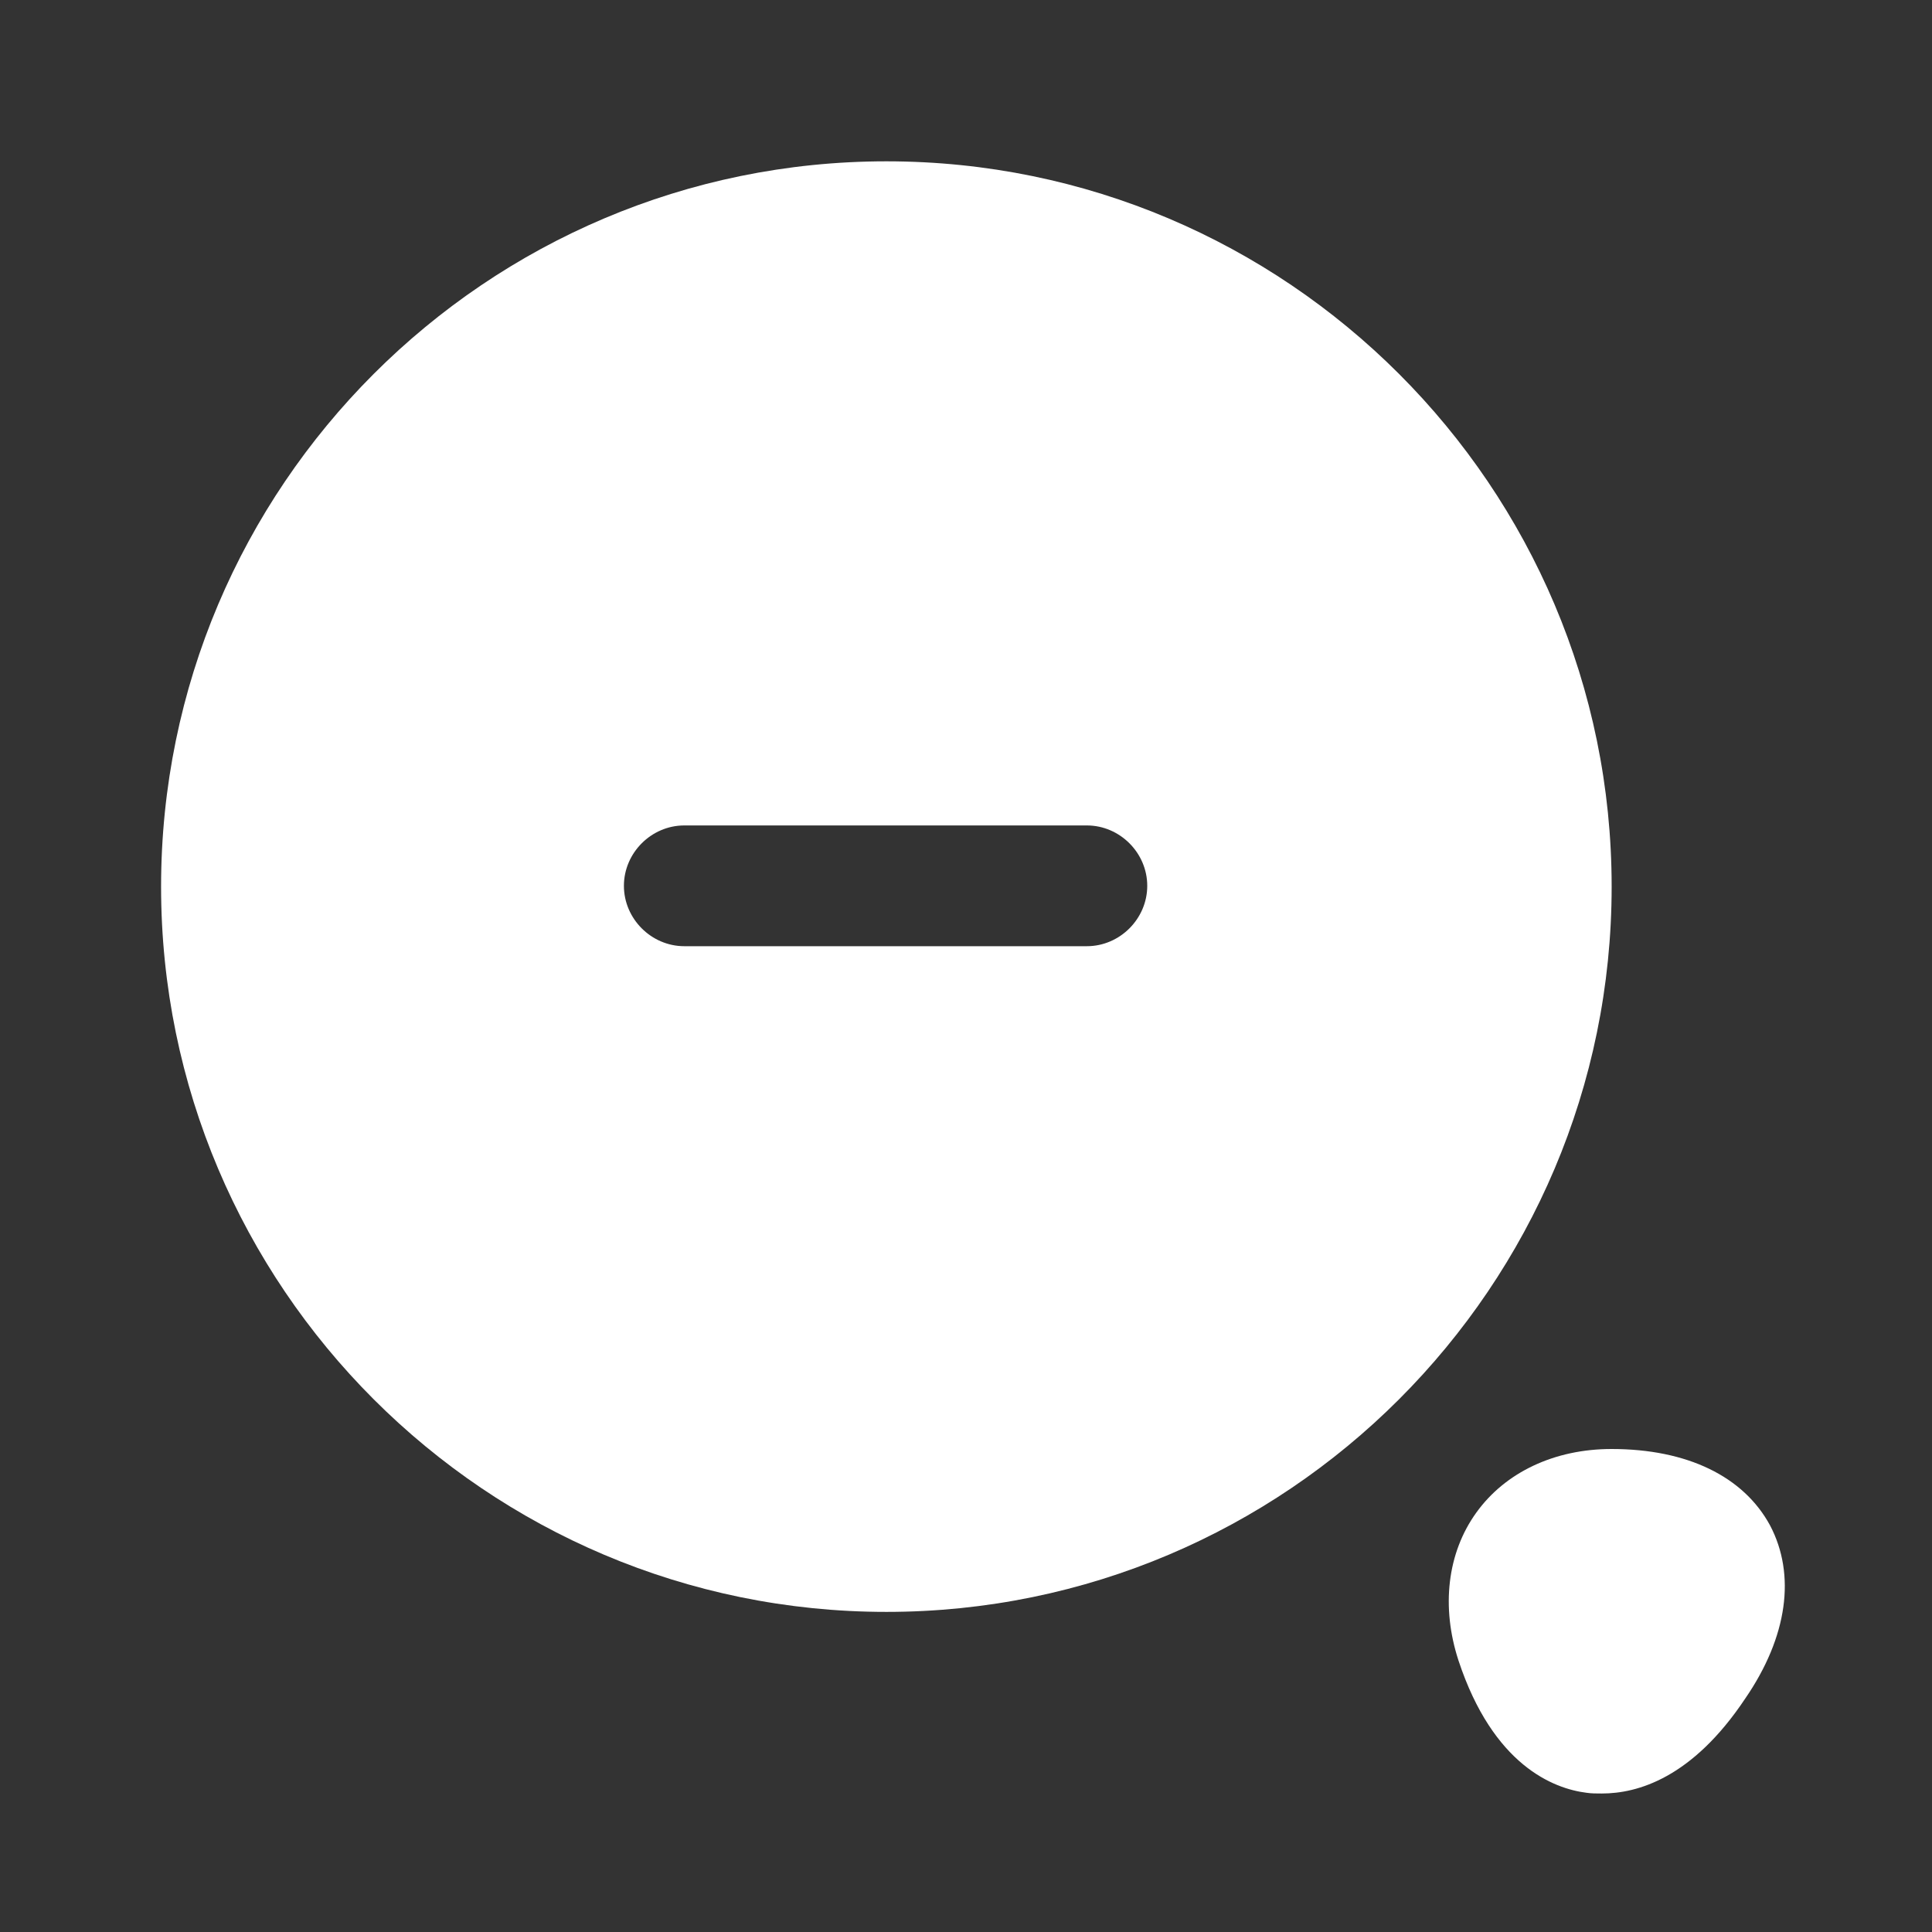 <svg width="16" height="16" viewBox="0 0 16 16" fill="none" xmlns="http://www.w3.org/2000/svg">
<rect x="0" y="0" width="16" height="16" fill="#333333" stroke="none"/>
<path d="M7.341 1.336C4.027 1.336 1.334 4.029 1.334 7.343C1.334 10.656 4.027 13.349 7.341 13.349C10.654 13.349 13.347 10.656 13.347 7.343C13.347 4.029 10.654 1.336 7.341 1.336ZM9.001 7.836H5.667C5.394 7.836 5.167 7.609 5.167 7.336C5.167 7.063 5.394 6.836 5.667 6.836H9.001C9.274 6.836 9.501 7.063 9.501 7.336C9.501 7.609 9.274 7.836 9.001 7.836Z" fill="white"/>
<path d="M14.659 12.633C14.439 12.227 13.973 12 13.346 12C12.873 12 12.466 12.193 12.226 12.527C11.986 12.86 11.933 13.307 12.079 13.753C12.366 14.62 12.866 14.813 13.139 14.847C13.179 14.853 13.219 14.853 13.266 14.853C13.559 14.853 14.013 14.727 14.453 14.067C14.806 13.553 14.873 13.04 14.659 12.633Z" fill="white"/>
</svg>
